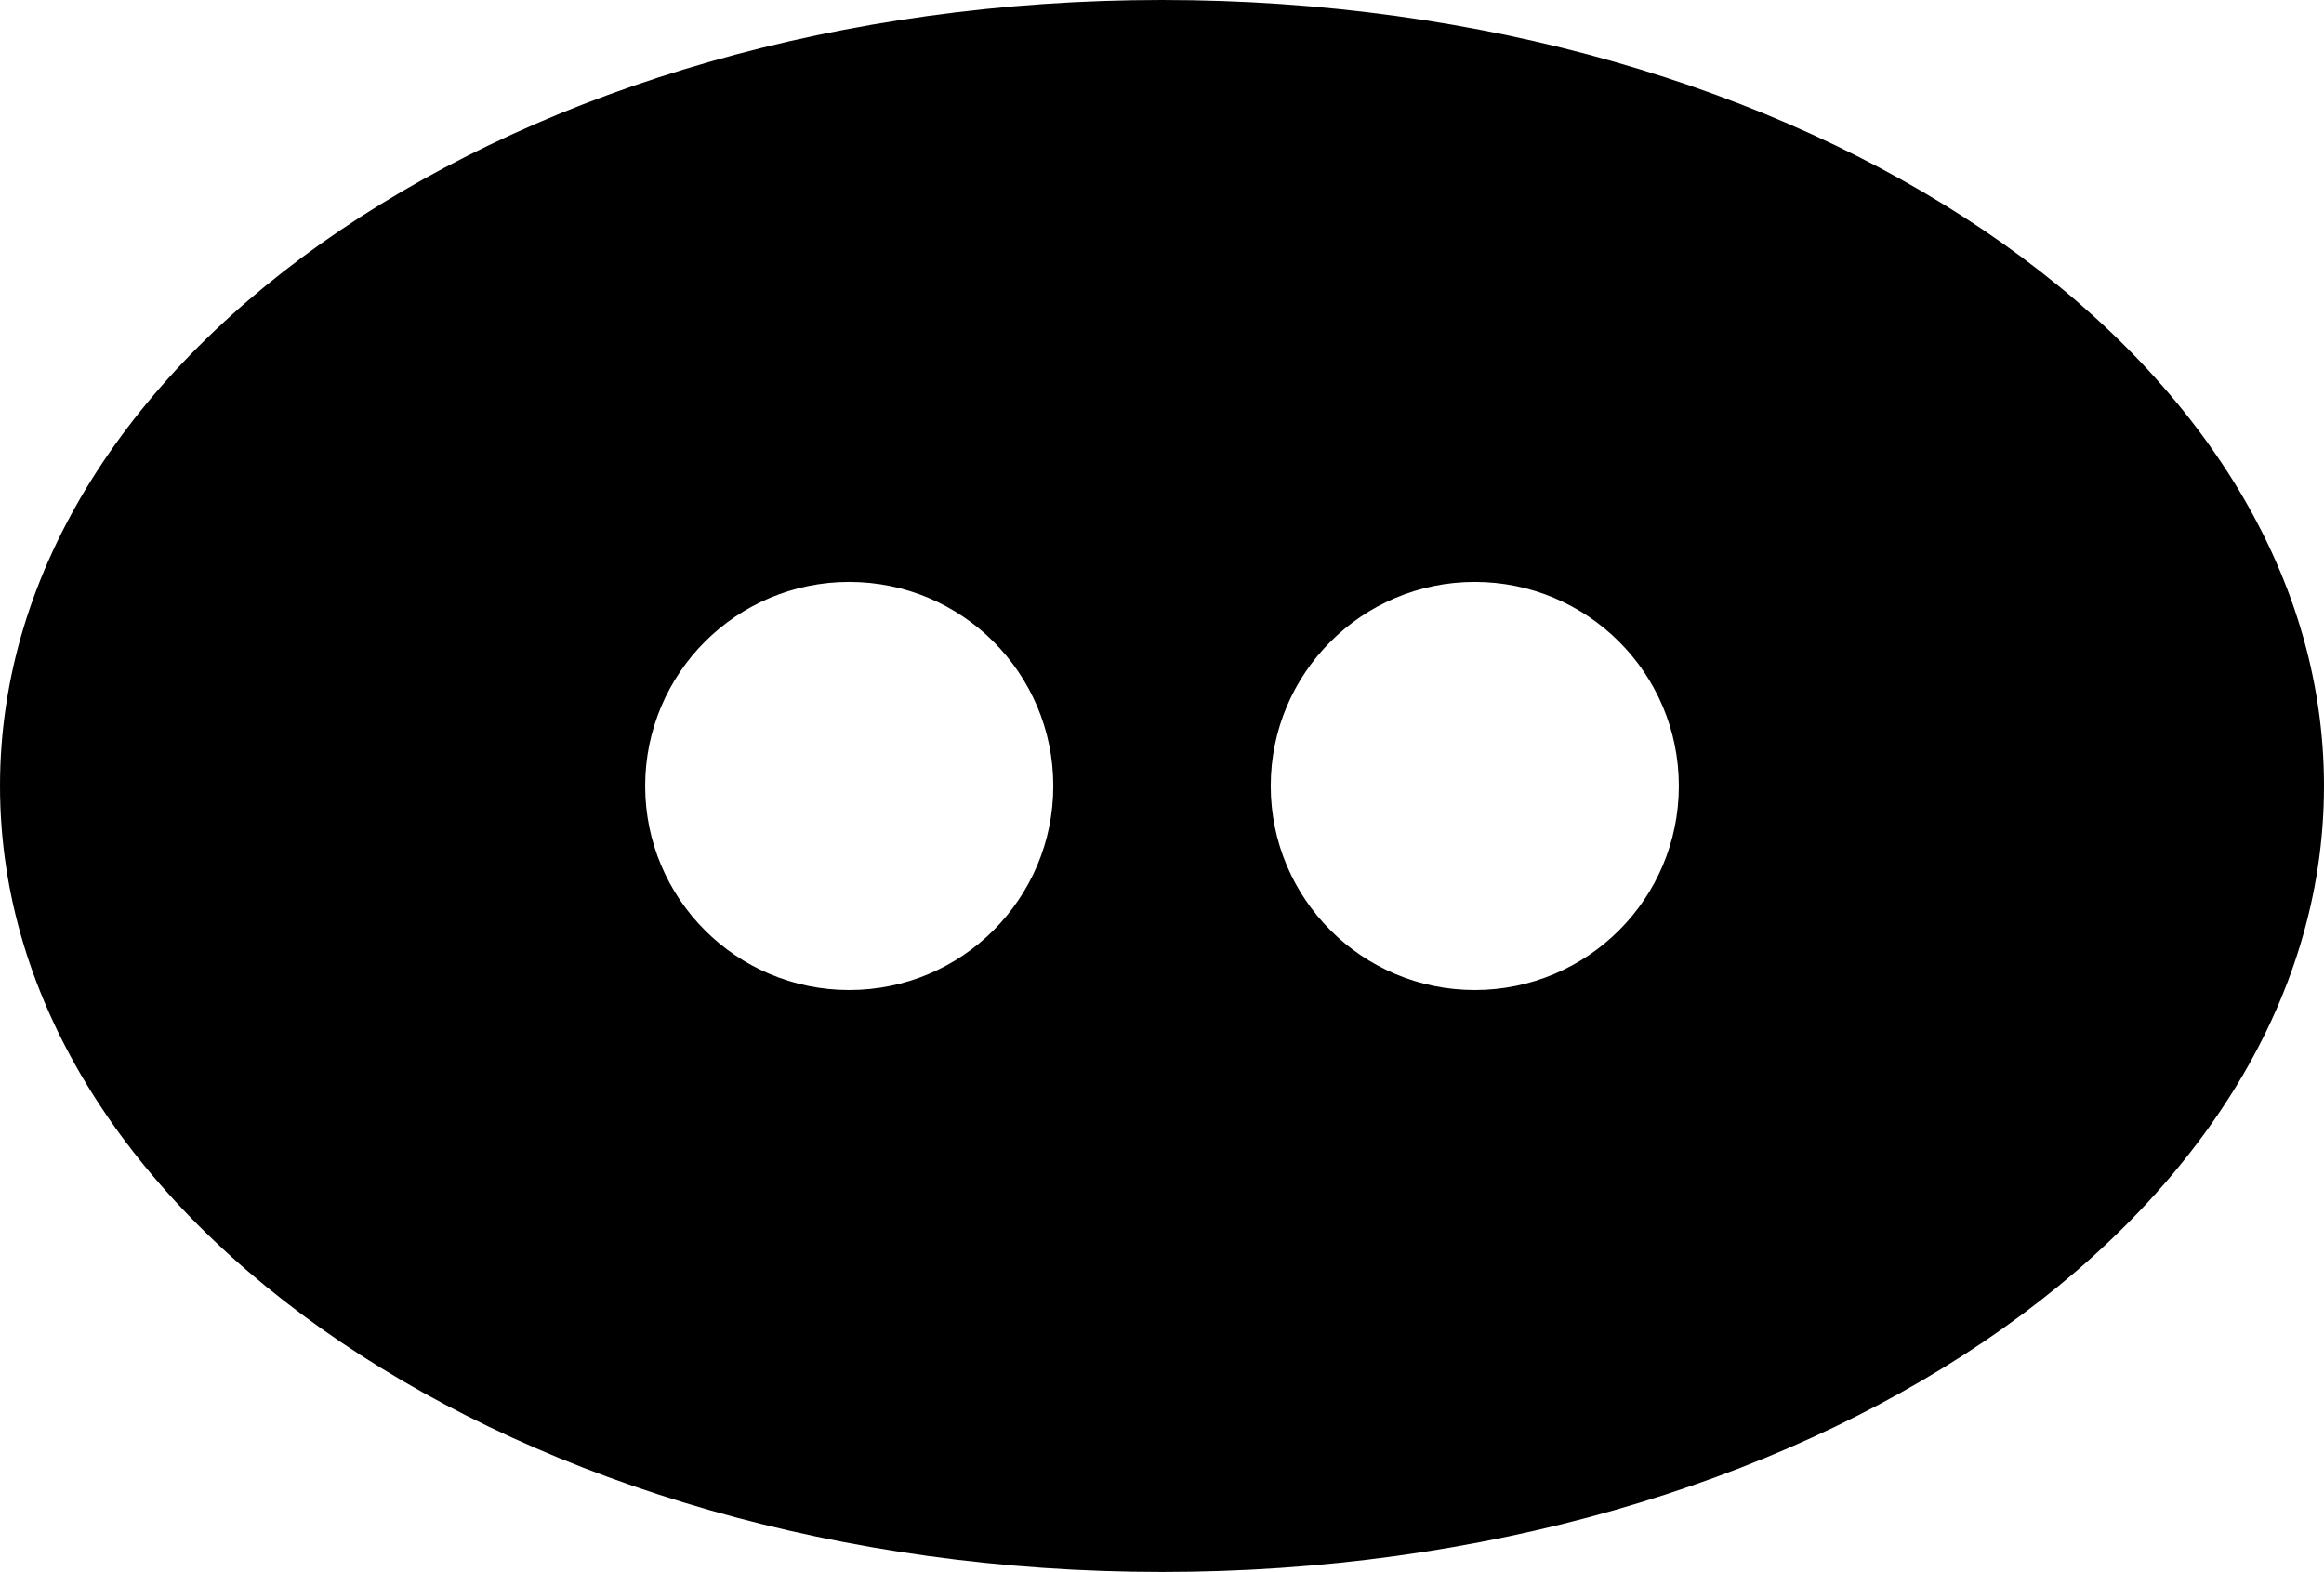 <svg data-name="Layer 1" xmlns="http://www.w3.org/2000/svg" viewBox="0 0 599.4 405.42"><path d="M299.7 0C134.18 0 0 90.76 0 202.71s134.18 202.71 299.7 202.71 299.7-90.76 299.7-202.71S465.22 0 299.7 0Zm-80.67 255.34c-29.07 0-52.63-23.56-52.63-52.63s23.56-52.63 52.63-52.63 52.63 23.56 52.63 52.63-23.56 52.63-52.63 52.63Zm161.34 0c-29.07 0-52.63-23.56-52.63-52.63s23.56-52.63 52.63-52.63S433 173.64 433 202.71s-23.56 52.63-52.63 52.63Z"></path></svg>